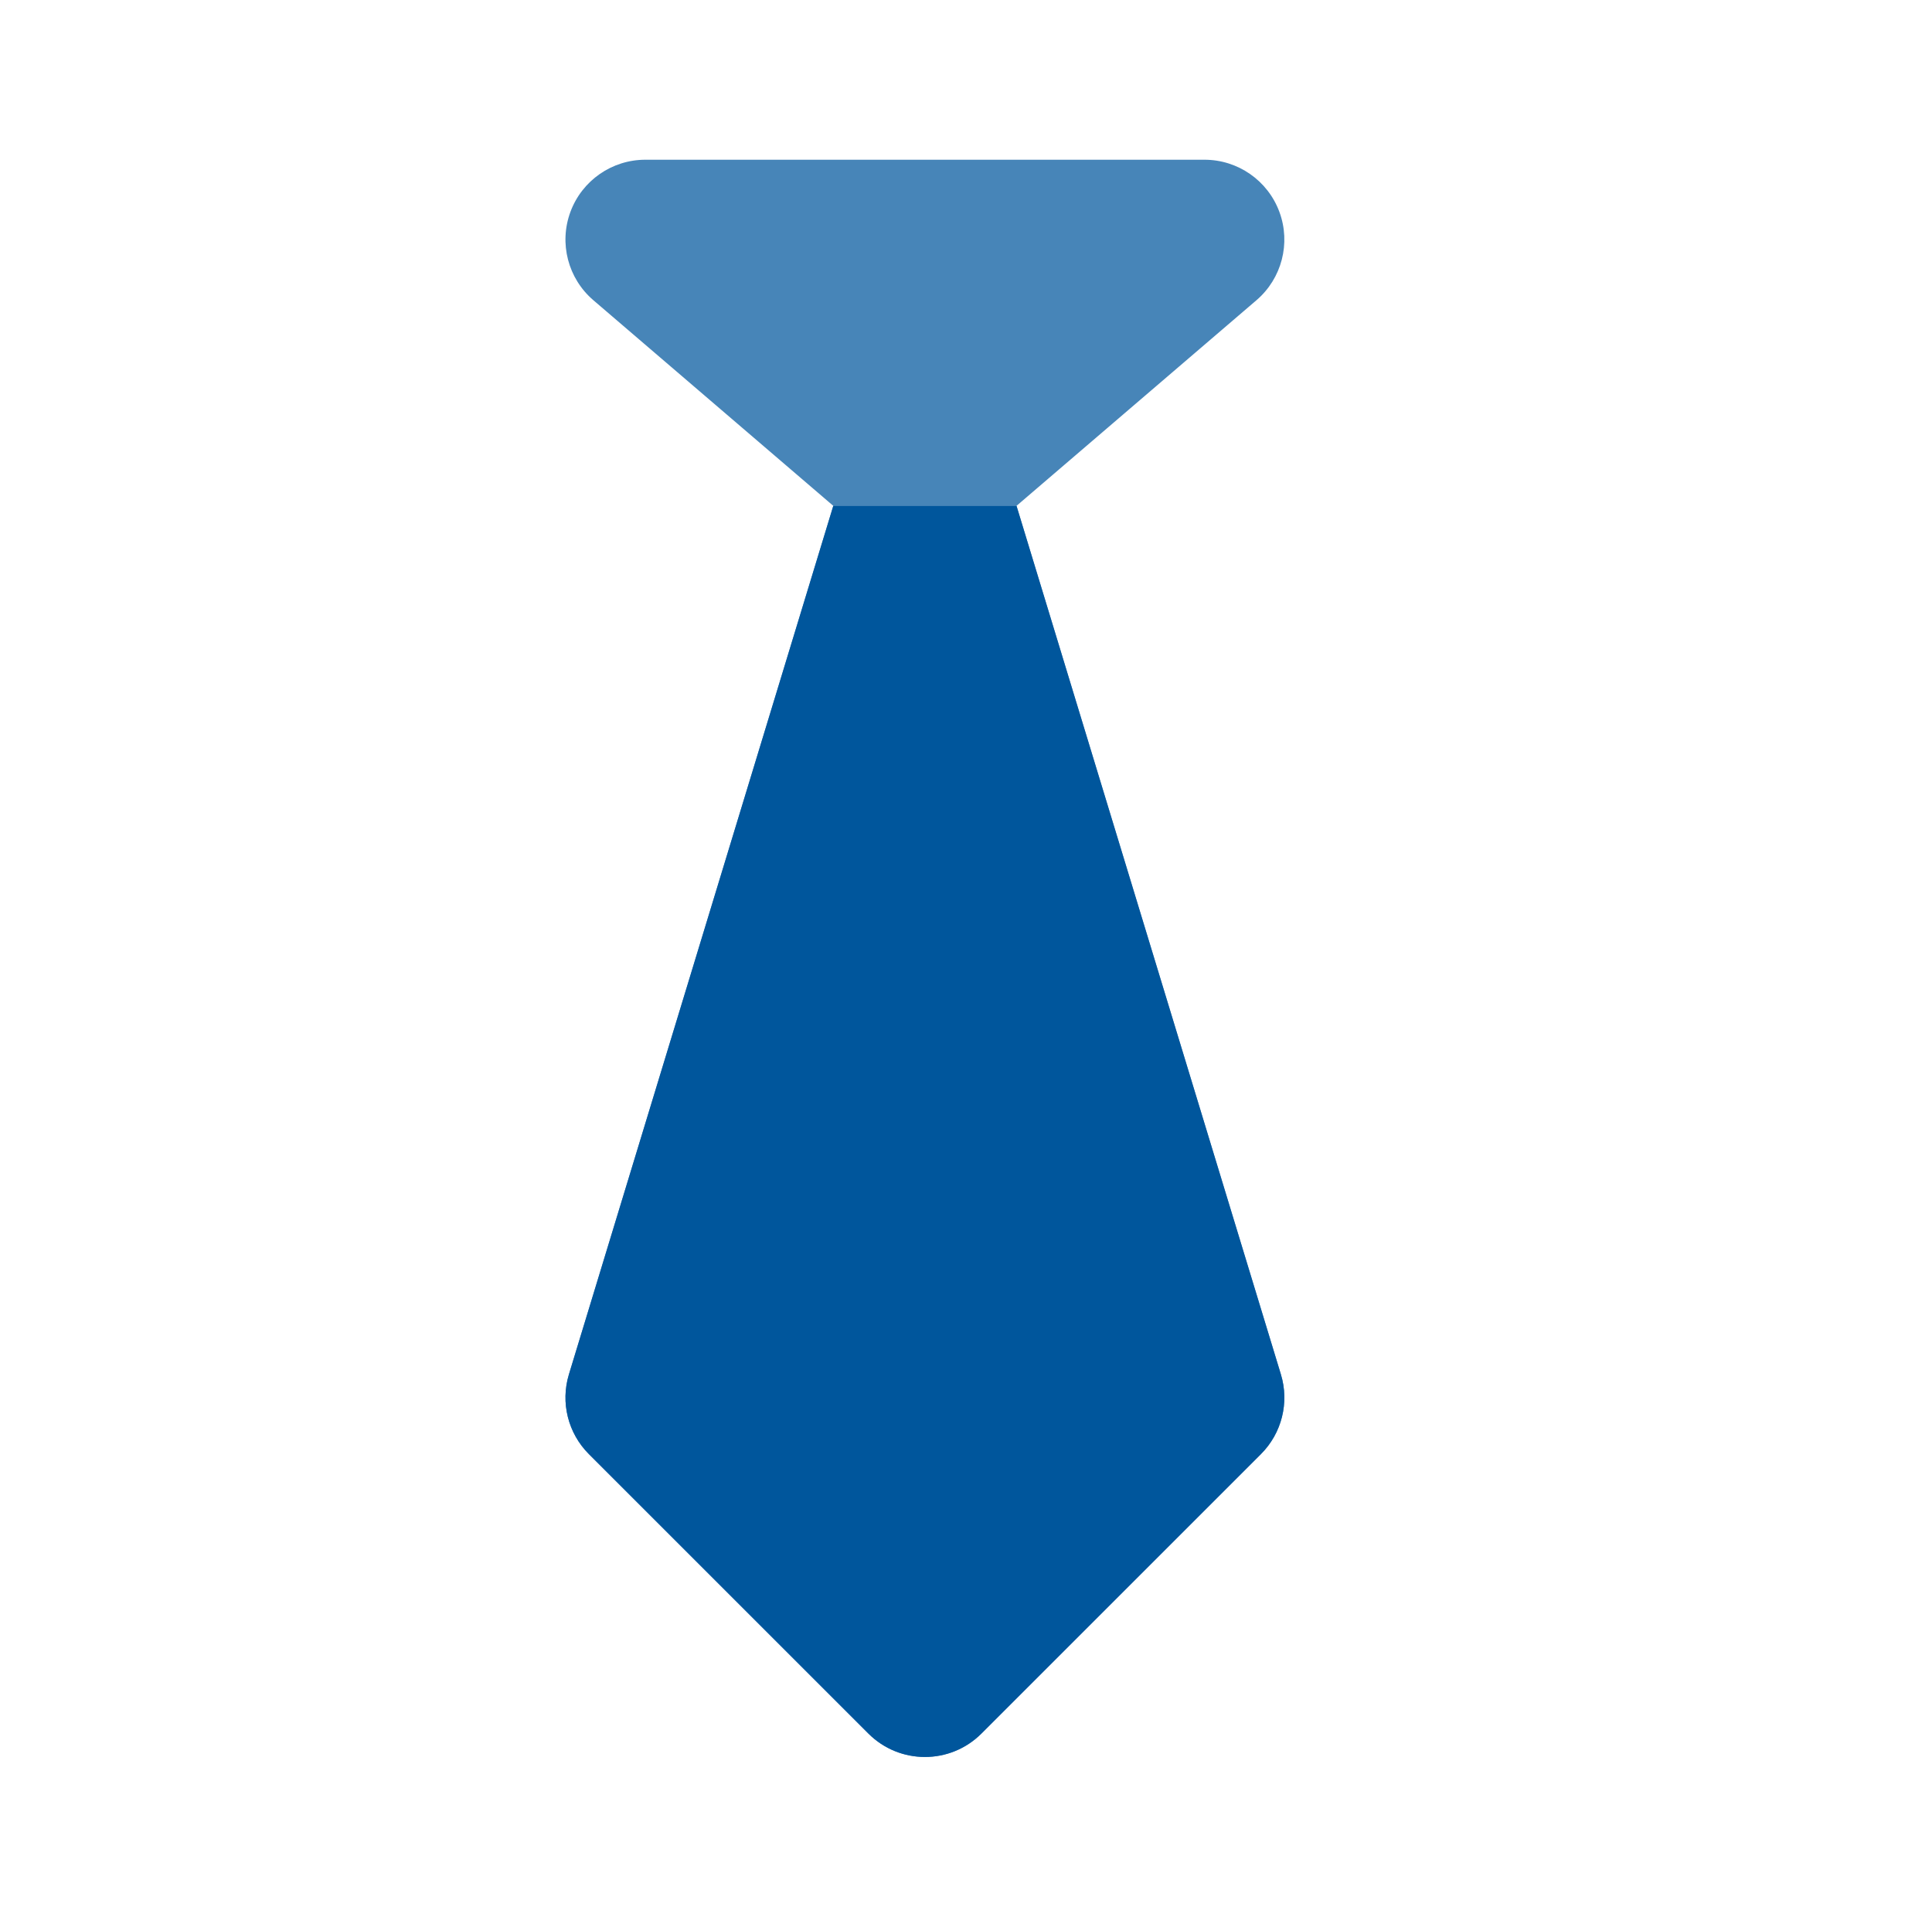 <svg width="129" height="128" viewBox="0 0 129 128" fill="none" xmlns="http://www.w3.org/2000/svg">
<path fill-rule="evenodd" clip-rule="evenodd" d="M38.087 14.15C38.862 12.056 40.858 10.667 43.09 10.667H80.423C82.655 10.667 84.651 12.056 85.425 14.15C86.199 16.243 85.588 18.597 83.894 20.049L67.873 33.781L85.525 91.781C86.099 93.665 85.587 95.712 84.194 97.105L65.528 115.771C63.445 117.854 60.068 117.854 57.985 115.771L39.318 97.105C37.926 95.712 37.414 93.665 37.987 91.781L55.639 33.781L39.619 20.049C37.924 18.597 37.313 16.243 38.087 14.15Z" fill="#4785B8"/>
<path d="M61.751 117.333C60.388 117.332 59.025 116.811 57.985 115.771L39.319 97.105C37.926 95.712 37.414 93.665 37.987 91.781L55.636 33.792H67.876L85.525 91.781C86.099 93.665 85.587 95.712 84.194 97.105L65.528 115.771C64.487 116.811 63.125 117.332 61.762 117.333H61.751Z" fill="#00569C"/>
</svg>

